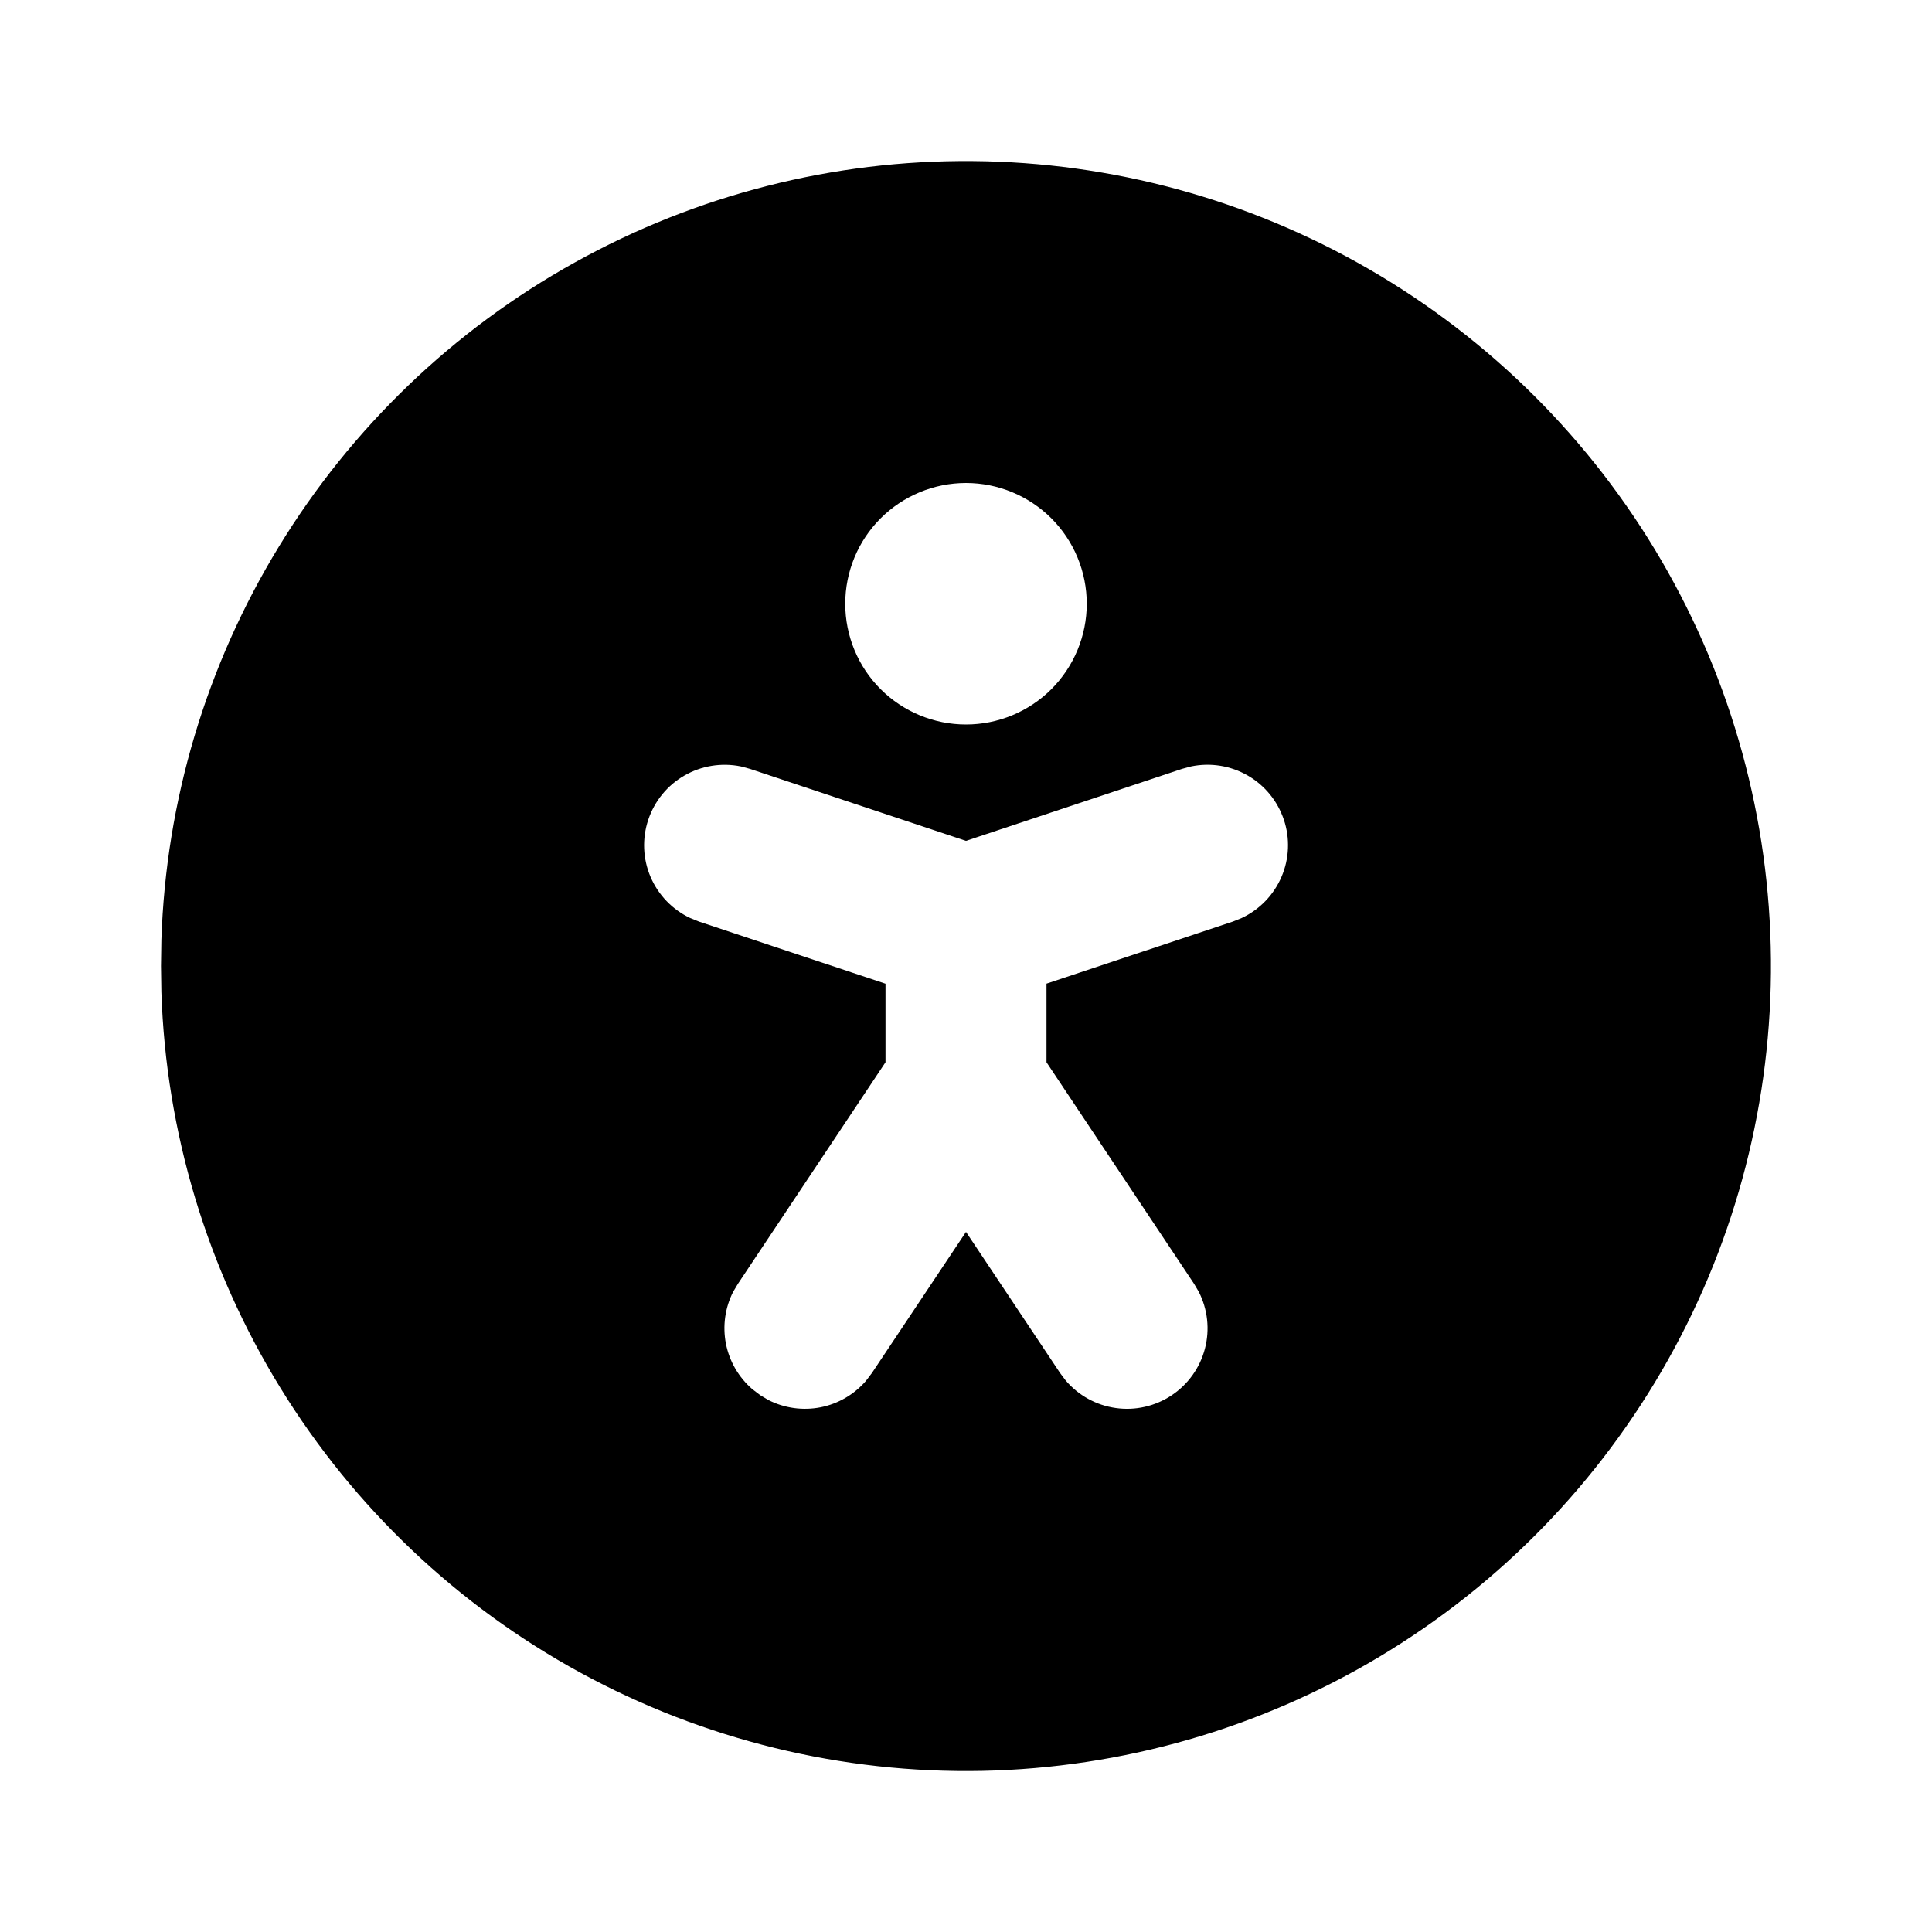 <svg width="30" height="30" viewBox="0 0 30 30" fill="none" xmlns="http://www.w3.org/2000/svg">
<g clip-path="url(#clip0_182_395)">
<path d="M21.25 4.175C23.135 5.264 24.704 6.826 25.8 8.707C26.896 10.588 27.482 12.722 27.499 14.899C27.517 17.076 26.966 19.22 25.9 21.118C24.834 23.017 23.292 24.604 21.424 25.723C19.557 26.842 17.429 27.453 15.253 27.498C13.076 27.542 10.926 27.016 9.014 25.974C7.103 24.932 5.497 23.408 4.356 21.554C3.214 19.701 2.577 17.581 2.506 15.405L2.5 15L2.506 14.595C2.576 12.436 3.204 10.332 4.33 8.489C5.455 6.645 7.038 5.124 8.926 4.075C10.814 3.025 12.941 2.483 15.101 2.501C17.261 2.518 19.38 3.095 21.25 4.175ZM19.936 12.73C19.839 12.439 19.639 12.194 19.374 12.042C19.108 11.889 18.796 11.839 18.496 11.901L18.355 11.939L15 13.057L11.645 11.939L11.504 11.901C11.204 11.84 10.892 11.89 10.627 12.043C10.362 12.195 10.163 12.44 10.066 12.73C9.969 13.021 9.982 13.336 10.102 13.617C10.223 13.899 10.442 14.126 10.719 14.256L10.855 14.311L13.75 15.275V16.495L11.46 19.933L11.385 20.058C11.258 20.306 11.219 20.591 11.272 20.865C11.326 21.139 11.47 21.387 11.681 21.57L11.806 21.665L11.932 21.74C12.181 21.867 12.466 21.906 12.74 21.853C13.014 21.799 13.262 21.655 13.445 21.444L13.54 21.319L15 19.129L16.46 21.319L16.547 21.435C16.746 21.669 17.023 21.822 17.327 21.864C17.63 21.907 17.939 21.836 18.194 21.666C18.449 21.496 18.633 21.238 18.71 20.942C18.788 20.645 18.753 20.331 18.614 20.058L18.54 19.933L16.25 16.495V15.274L19.145 14.31L19.281 14.255C19.558 14.125 19.778 13.898 19.899 13.616C20.02 13.335 20.033 13.019 19.936 12.729V12.73ZM15 7.5C14.503 7.5 14.026 7.698 13.674 8.049C13.322 8.401 13.125 8.878 13.125 9.375C13.125 9.872 13.322 10.349 13.674 10.701C14.026 11.052 14.503 11.25 15 11.25C15.497 11.25 15.974 11.052 16.326 10.701C16.677 10.349 16.875 9.872 16.875 9.375C16.875 8.878 16.677 8.401 16.326 8.049C15.974 7.698 15.497 7.5 15 7.5Z" fill="black"/>
</g>
<defs>
<clipPath id="clip0_182_395">
<rect width="30" height="30" fill="white"/>
</clipPath>
</defs>
</svg>
